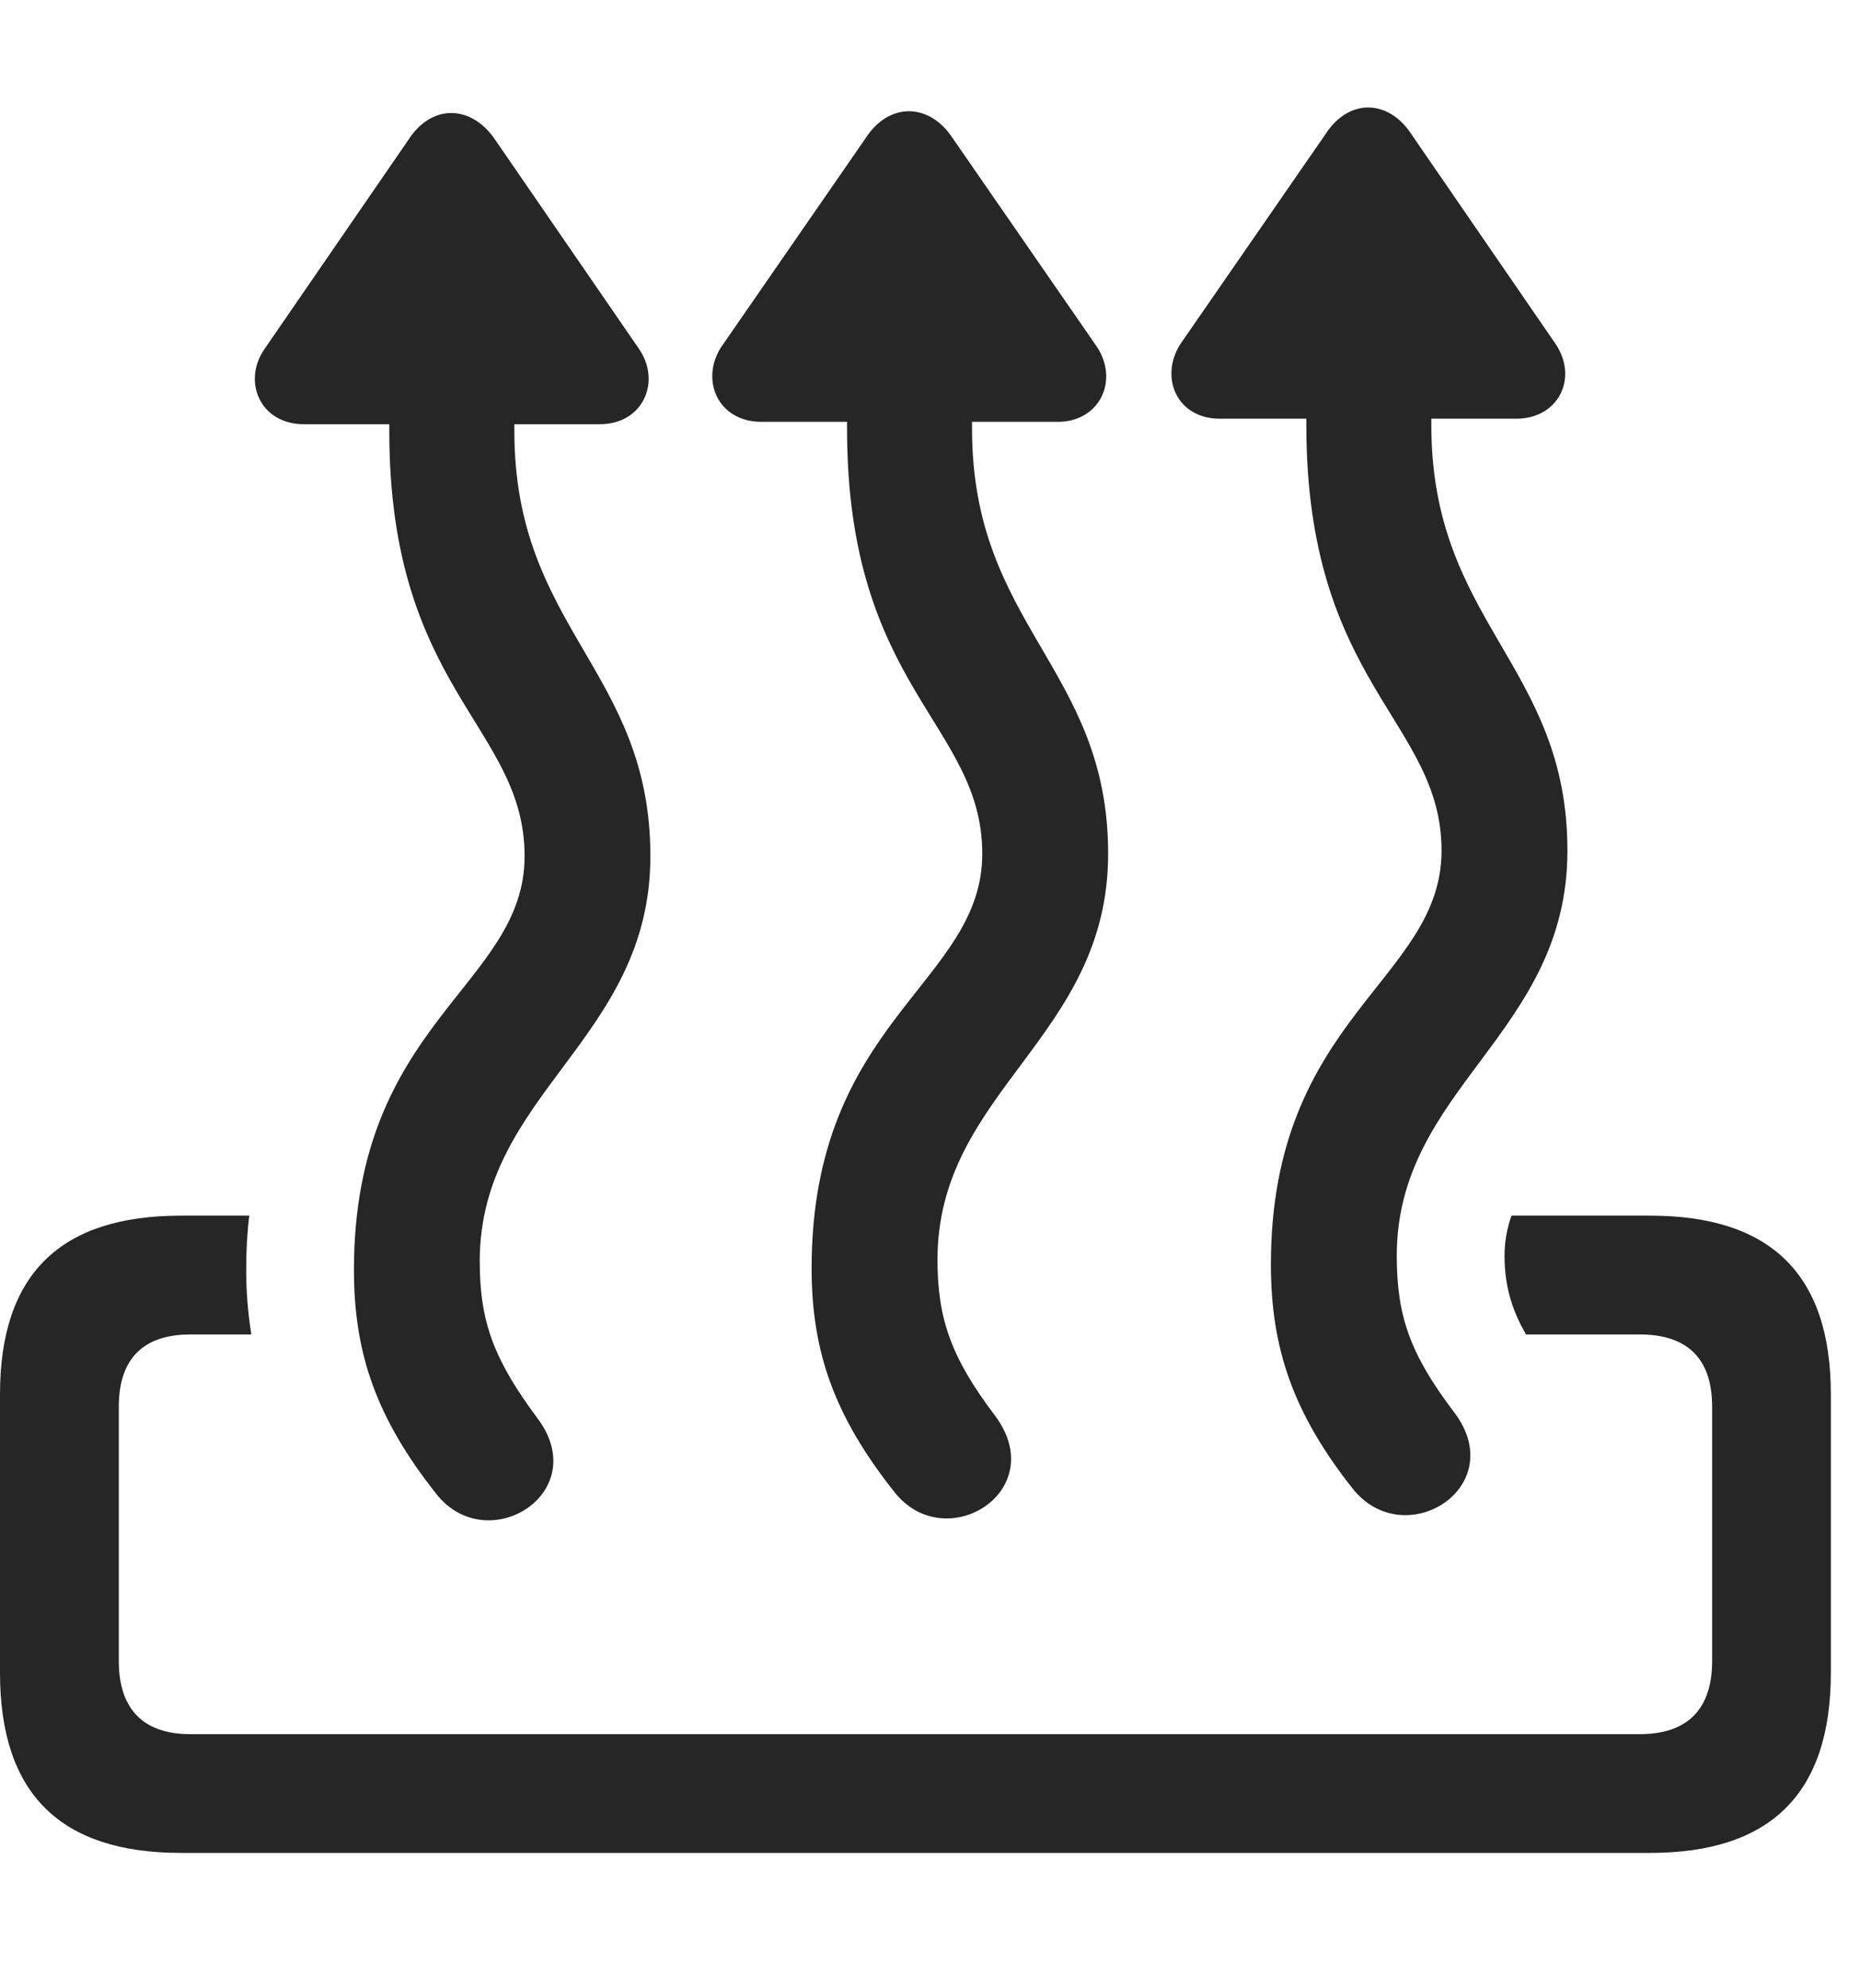 <?xml version="1.0" encoding="UTF-8"?>
<!--Generator: Apple Native CoreSVG 341-->
<!DOCTYPE svg
PUBLIC "-//W3C//DTD SVG 1.1//EN"
       "http://www.w3.org/Graphics/SVG/1.1/DTD/svg11.dtd">
<svg version="1.1" xmlns="http://www.w3.org/2000/svg" xmlns:xlink="http://www.w3.org/1999/xlink" viewBox="0 0 23.096 24.68">
 <g>
  <rect height="24.68" opacity="0" width="23.096" x="0" y="0"/>
  <path d="M22.734 17.306L22.734 20.763C22.734 22.267 21.982 22.999 20.488 22.999L2.246 22.999C0.752 22.999 0 22.267 0 20.763L0 17.306C0 15.812 0.752 15.089 2.246 15.089L3.095 15.089C3.069 15.302 3.057 15.527 3.057 15.763C3.057 16.021 3.077 16.29 3.121 16.564L2.363 16.564C1.787 16.564 1.475 16.857 1.475 17.462L1.475 20.616C1.475 21.222 1.787 21.525 2.363 21.525L20.361 21.525C20.947 21.525 21.26 21.222 21.26 20.616L21.26 17.462C21.26 16.857 20.947 16.564 20.361 16.564L18.949 16.564C18.798 16.303 18.682 16.002 18.682 15.587C18.682 15.416 18.712 15.251 18.768 15.089L20.488 15.089C21.982 15.089 22.734 15.812 22.734 17.306Z" fill="black" fill-opacity="0.85"/>
  <path d="M3.281 4.337C3.008 4.738 3.232 5.265 3.77 5.265L4.834 5.265L4.834 5.353C4.834 8.566 6.514 9.015 6.514 10.626C6.514 12.238 4.395 12.677 4.395 15.763C4.395 16.808 4.678 17.609 5.42 18.546C6.055 19.347 7.373 18.527 6.67 17.599C6.133 16.876 5.957 16.407 5.957 15.656C5.957 13.566 8.076 12.902 8.076 10.626C8.076 8.322 6.387 7.804 6.387 5.353L6.387 5.265L7.451 5.265C7.979 5.265 8.213 4.747 7.939 4.337L6.152 1.74C5.859 1.3 5.361 1.281 5.068 1.74ZM8.955 4.308C8.691 4.718 8.916 5.236 9.453 5.236L10.518 5.236L10.518 5.324C10.518 8.546 12.197 8.986 12.197 10.597C12.197 12.208 10.078 12.658 10.078 15.743C10.078 16.779 10.361 17.579 11.104 18.517C11.738 19.327 13.057 18.507 12.354 17.57C11.816 16.857 11.641 16.378 11.641 15.636C11.641 13.536 13.76 12.882 13.76 10.597C13.76 8.292 12.07 7.775 12.07 5.324L12.07 5.236L13.135 5.236C13.652 5.236 13.896 4.728 13.623 4.308L11.826 1.71C11.543 1.281 11.045 1.261 10.752 1.71ZM14.658 4.269C14.395 4.679 14.609 5.197 15.146 5.197L16.221 5.197L16.221 5.275C16.221 8.497 17.9 8.947 17.9 10.558C17.9 12.169 15.781 12.618 15.781 15.695C15.781 16.73 16.055 17.54 16.797 18.478C17.441 19.288 18.76 18.458 18.057 17.531C17.51 16.808 17.344 16.339 17.344 15.587C17.344 13.497 19.463 12.833 19.463 10.558C19.463 8.253 17.773 7.736 17.773 5.275L17.773 5.197L18.828 5.197C19.355 5.197 19.6 4.689 19.316 4.269L17.529 1.671C17.246 1.232 16.748 1.212 16.455 1.671Z" fill="black" fill-opacity="0.85"/>
 </g>
</svg>
